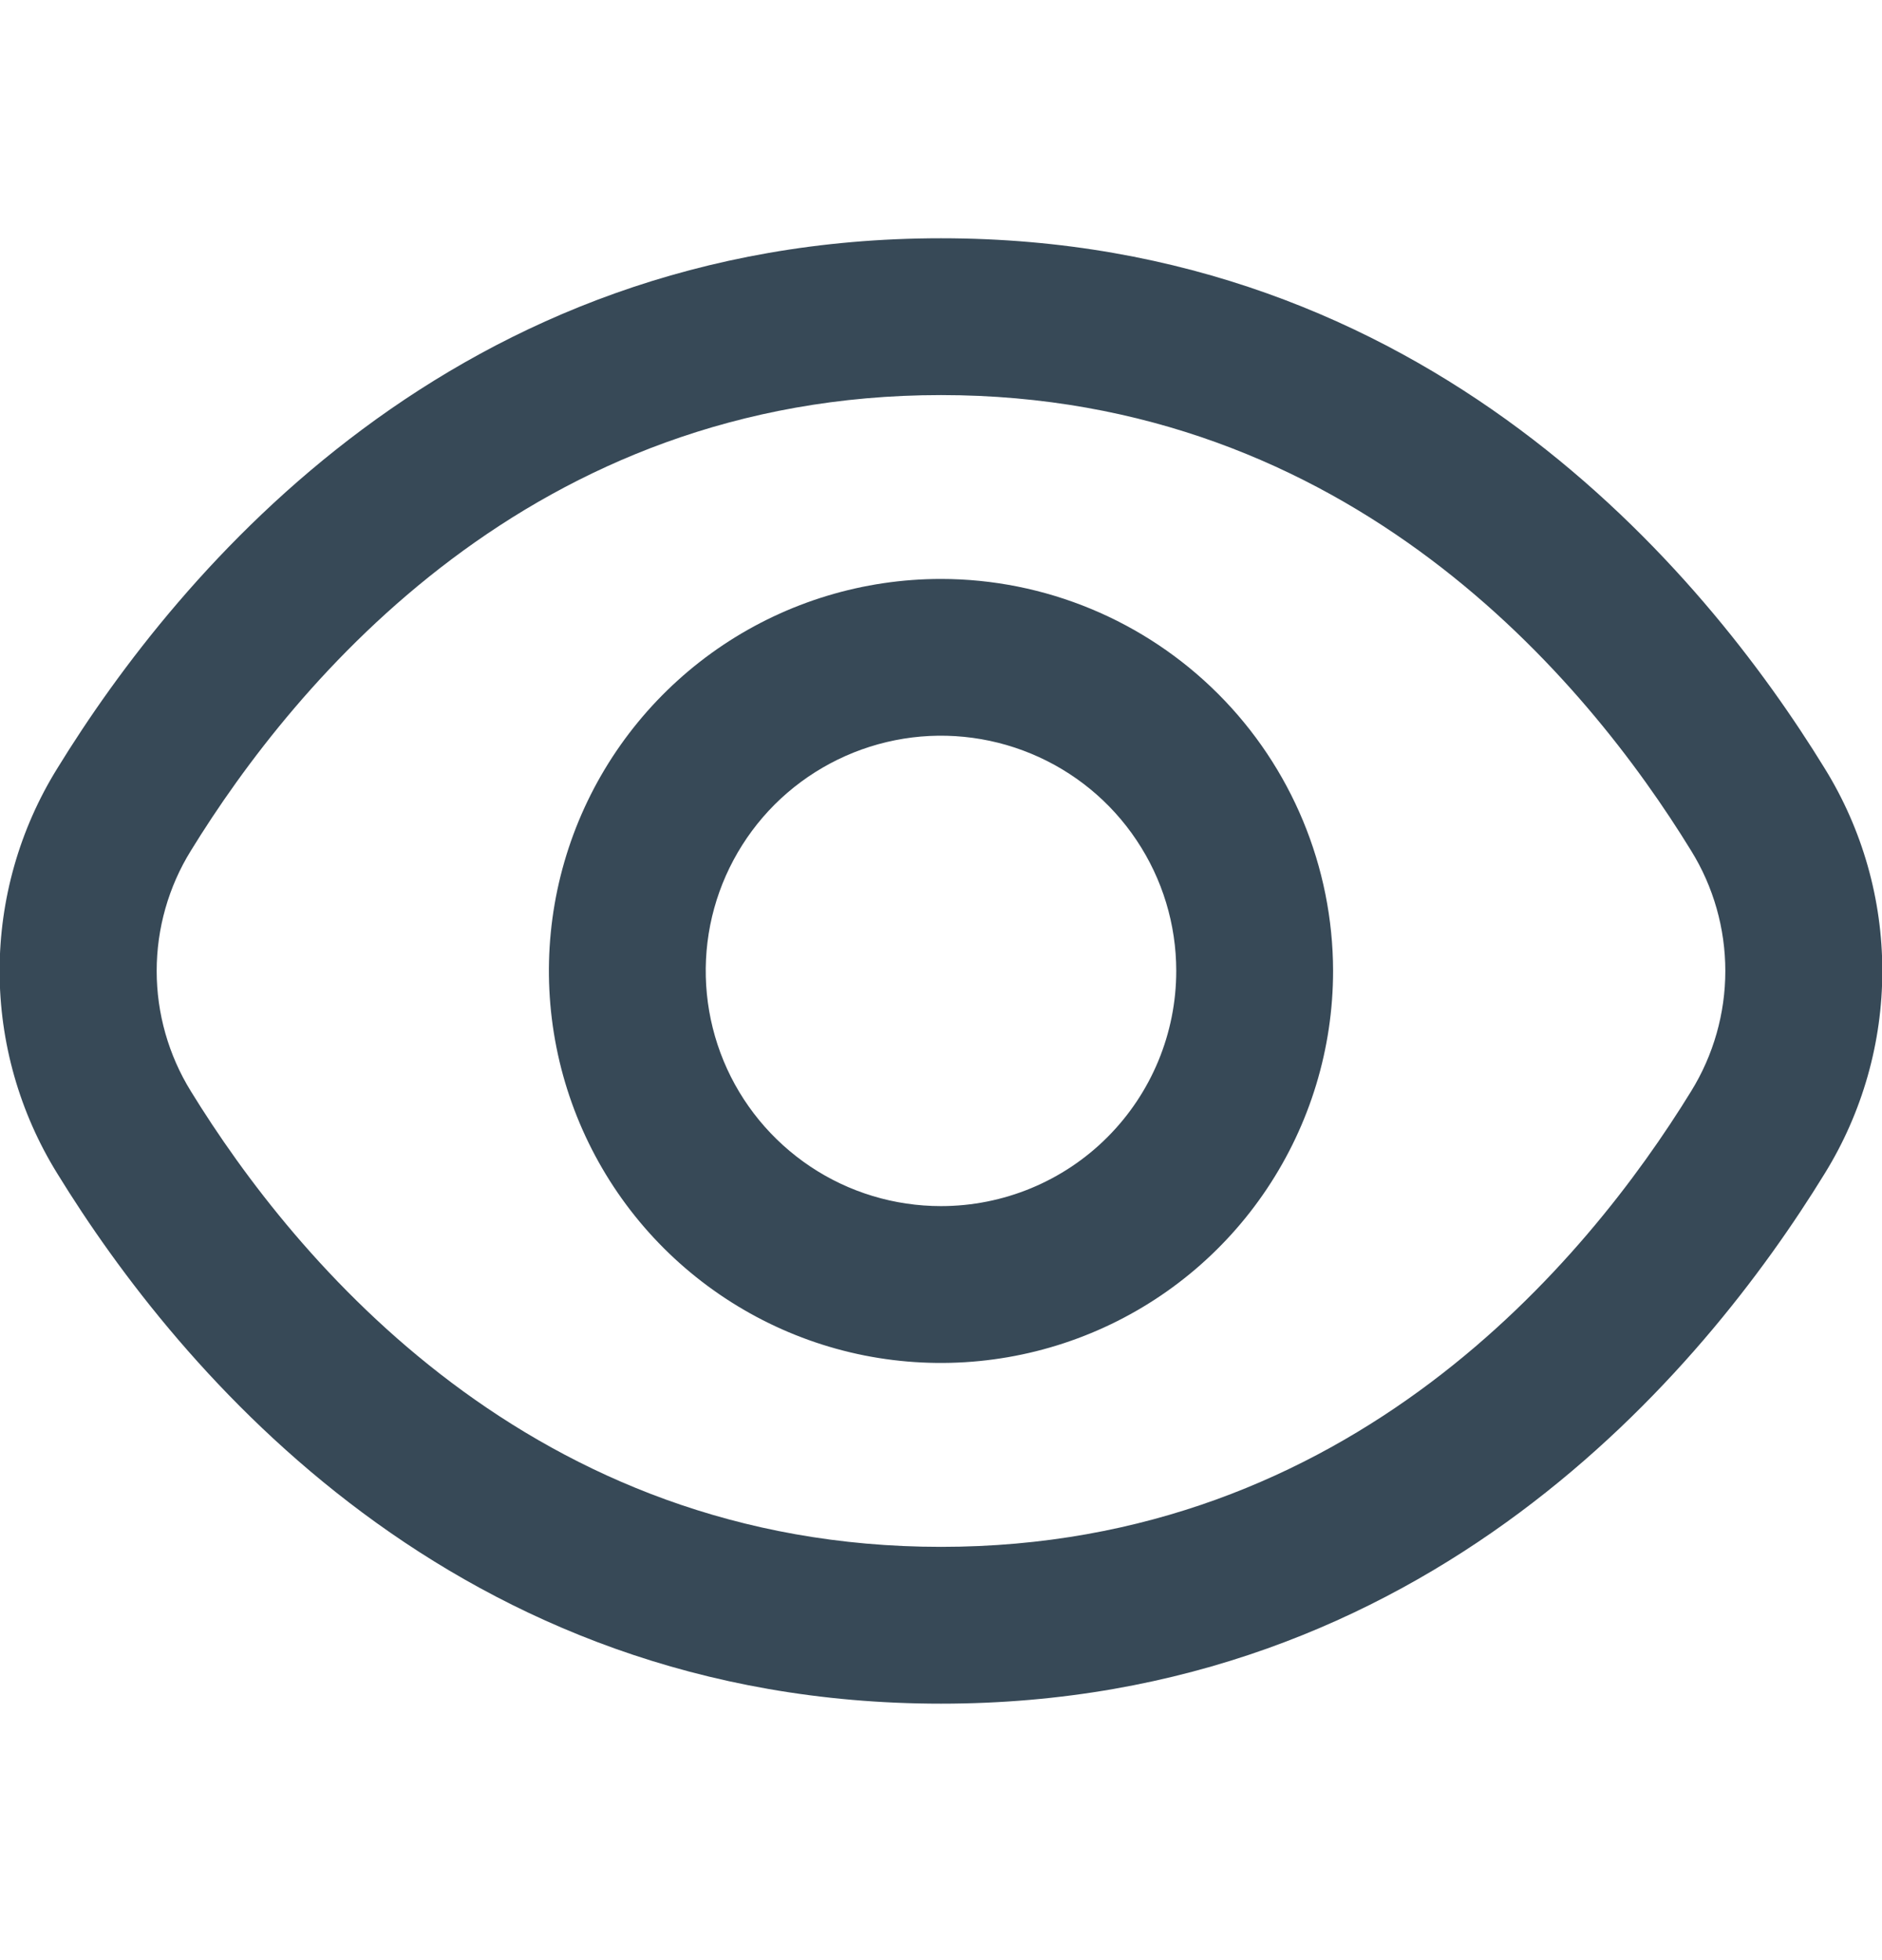 <svg width="24" height="25" viewBox="0 0 24 25" fill="none" xmlns="http://www.w3.org/2000/svg">
<g clip-path="url(#clip0_503_1081)">
<path d="M23.271 9.803C21.72 7.277 18.192 3.039 12 3.039C5.808 3.039 2.28 7.277 0.729 9.803C0.249 10.578 -0.005 11.472 -0.005 12.384C-0.005 13.295 0.249 14.189 0.729 14.965C2.28 17.491 5.808 21.729 12 21.729C18.192 21.729 21.72 17.491 23.271 14.965C23.75 14.189 24.004 13.295 24.004 12.384C24.004 11.472 23.75 10.578 23.271 9.803ZM21.566 13.918C20.234 16.084 17.219 19.729 12 19.729C6.781 19.729 3.766 16.084 2.434 13.918C2.149 13.457 1.998 12.925 1.998 12.384C1.998 11.842 2.149 11.31 2.434 10.85C3.766 8.684 6.781 5.039 12 5.039C17.219 5.039 20.234 8.68 21.566 10.85C21.851 11.31 22.002 11.842 22.002 12.384C22.002 12.925 21.851 13.457 21.566 13.918Z" fill="#374957"/>
<path d="M12 7.384C11.011 7.384 10.044 7.677 9.222 8.226C8.4 8.776 7.759 9.556 7.38 10.47C7.002 11.384 6.903 12.389 7.096 13.359C7.289 14.329 7.765 15.22 8.464 15.919C9.164 16.618 10.054 17.095 11.024 17.288C11.994 17.48 13 17.381 13.913 17.003C14.827 16.625 15.608 15.984 16.157 15.161C16.706 14.339 17 13.373 17 12.383C16.998 11.058 16.471 9.787 15.534 8.85C14.596 7.912 13.325 7.385 12 7.384ZM12 15.383C11.406 15.383 10.826 15.208 10.333 14.878C9.84 14.548 9.455 14.08 9.228 13.532C9.001 12.983 8.942 12.38 9.057 11.798C9.173 11.216 9.459 10.682 9.878 10.262C10.298 9.843 10.833 9.557 11.415 9.441C11.996 9.325 12.6 9.385 13.148 9.612C13.696 9.839 14.165 10.223 14.494 10.717C14.824 11.21 15 11.79 15 12.383C15 13.179 14.684 13.942 14.121 14.505C13.559 15.068 12.795 15.383 12 15.383Z" fill="#374957"/>
</g>
<defs>
<clipPath id="clip0_503_1081">
<rect width="24" height="24" fill="white" transform="translate(0 0.384)"/>
</clipPath>
</defs>
</svg>
